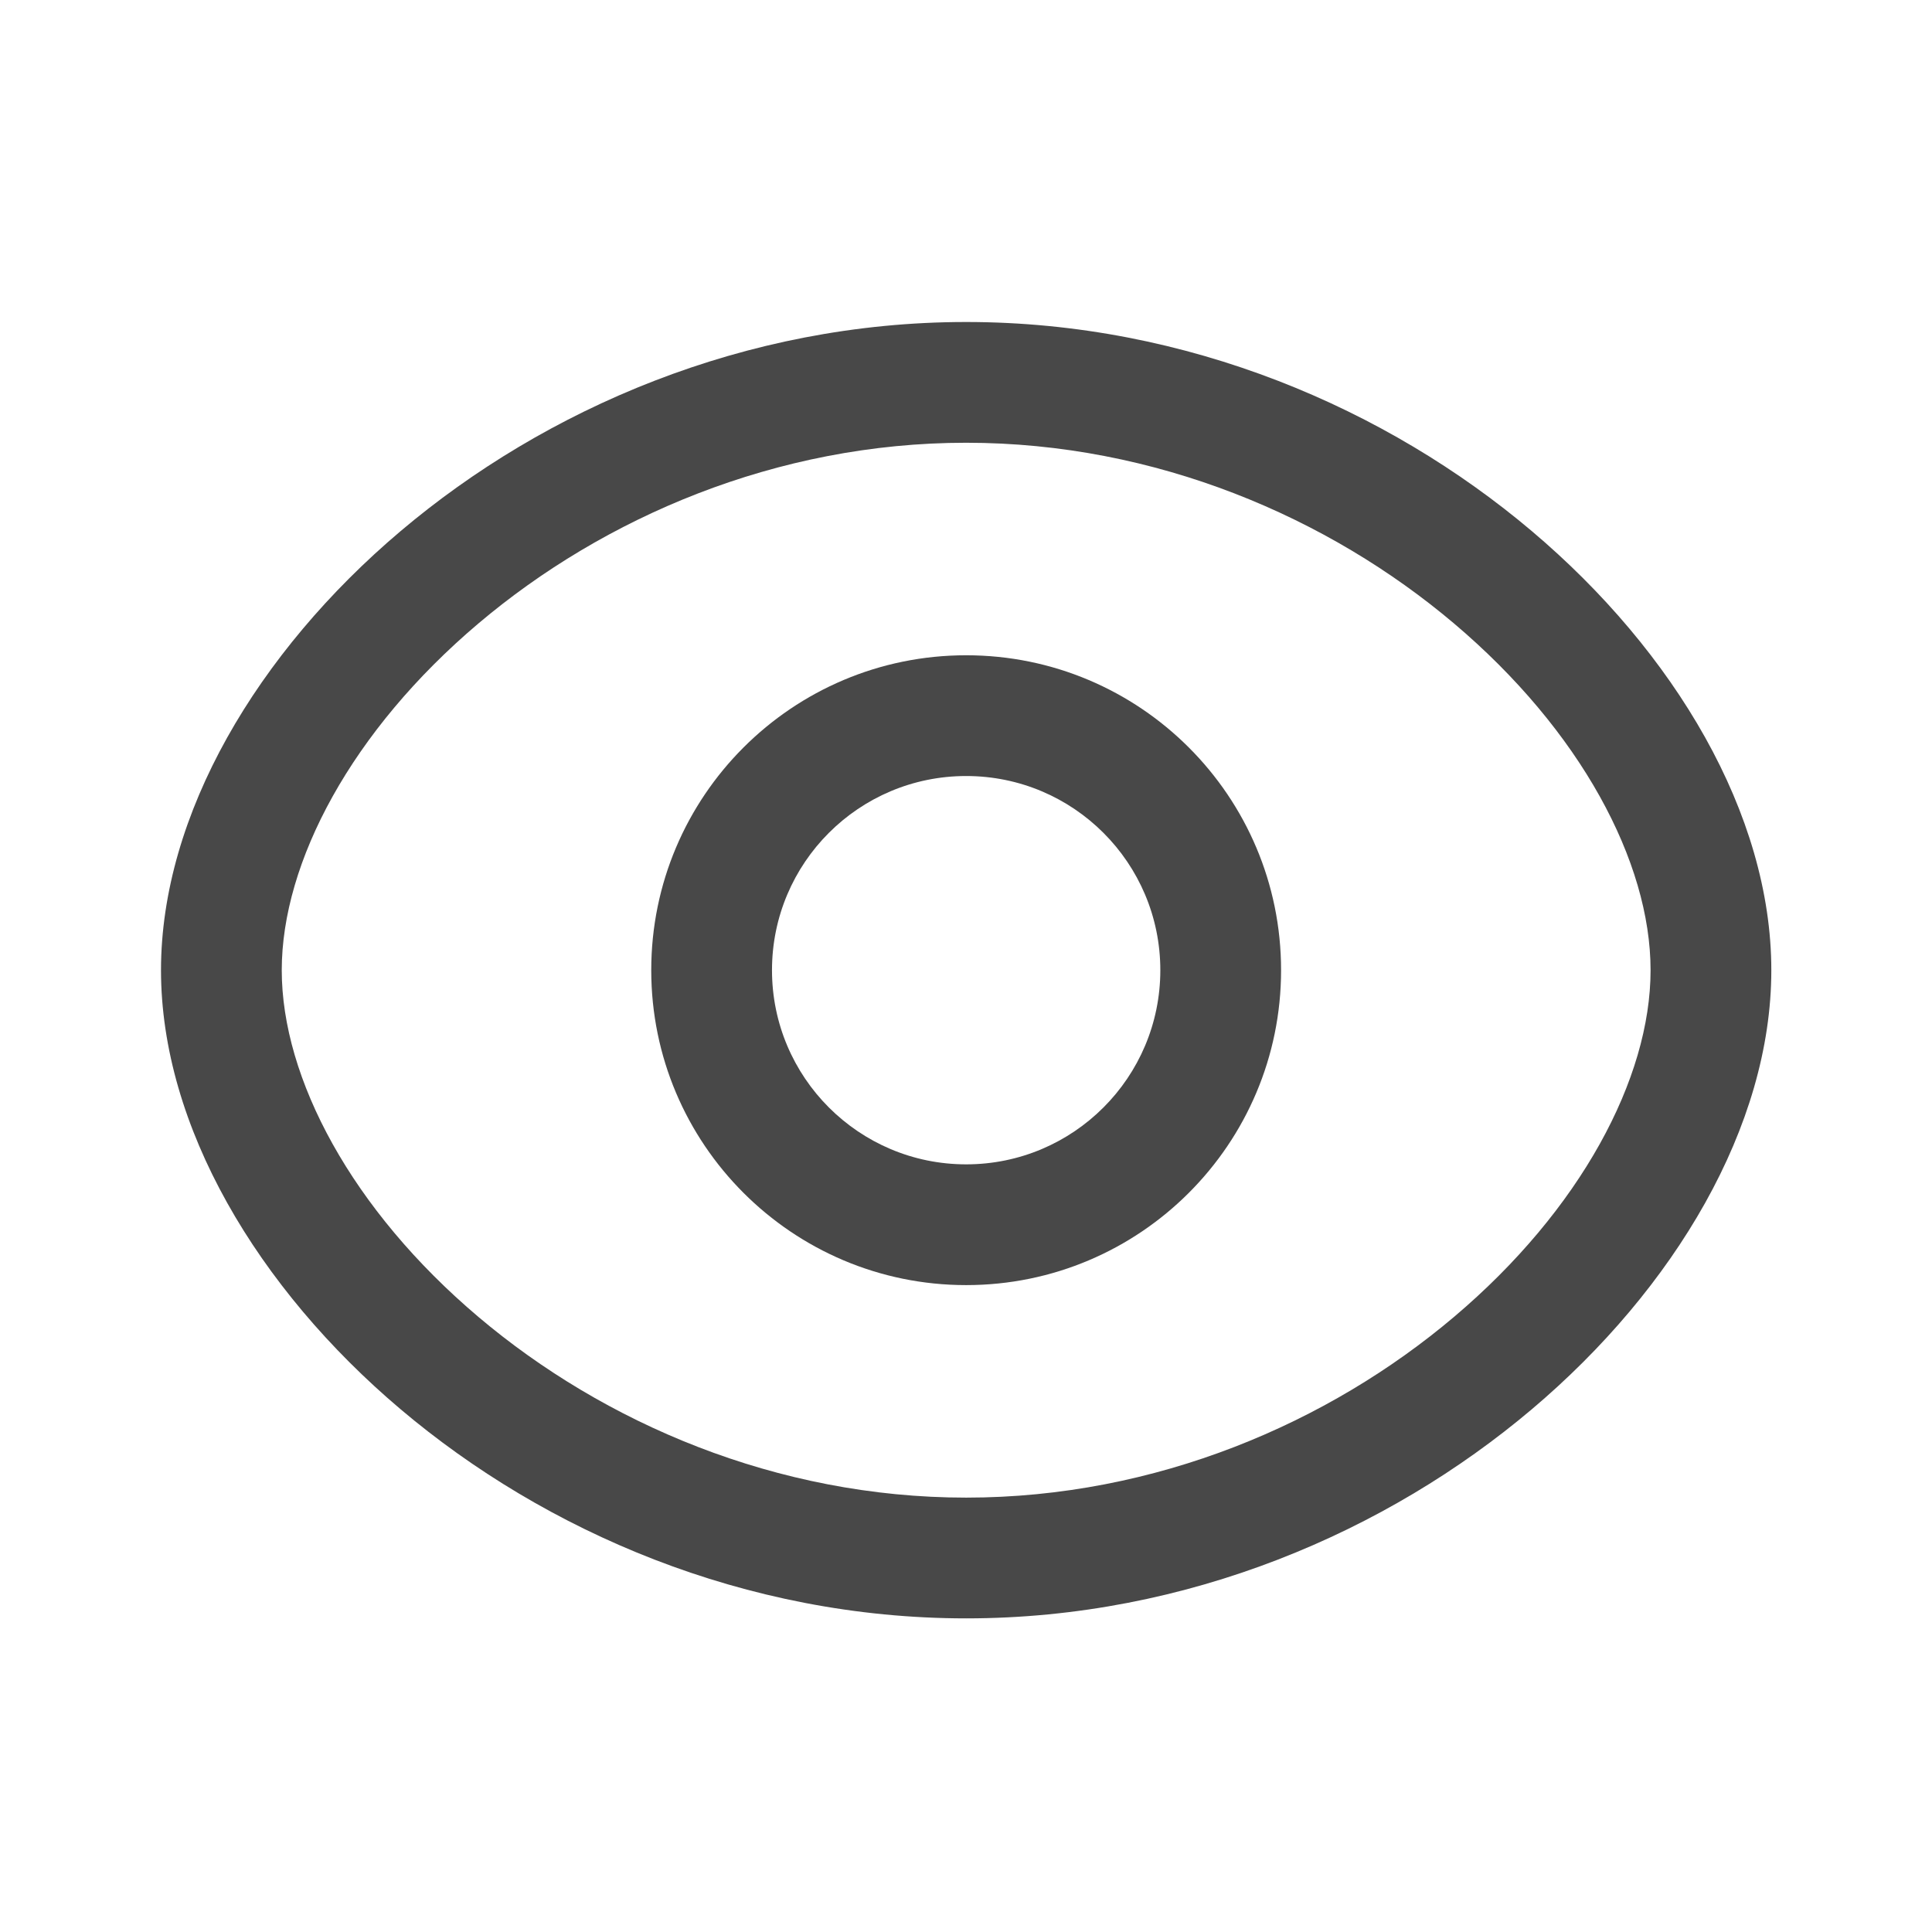<svg width="24" height="24" viewBox="0 0 24 24" fill="none" xmlns="http://www.w3.org/2000/svg">
<path fill-rule="evenodd" clip-rule="evenodd" d="M12.002 9.64C10.67 9.64 9.59 10.719 9.59 12.052C9.59 13.384 10.671 14.464 12.002 14.464C13.334 14.464 14.414 13.384 14.414 12.052C14.414 10.719 13.334 9.64 12.002 9.64ZM8.09 12.052C8.09 9.891 9.842 8.14 12.002 8.14C14.162 8.14 15.914 9.891 15.914 12.052C15.914 14.212 14.162 15.964 12.002 15.964C9.842 15.964 8.09 14.212 8.09 12.052Z" fill="#484848"/>
<path fill-rule="evenodd" clip-rule="evenodd" d="M4.976 6.598C6.77 5.081 9.251 4 12.002 4C14.753 4 17.234 5.08 19.028 6.597C20.803 8.097 22.004 10.114 22.004 12.052C22.004 13.99 20.803 16.007 19.028 17.507C17.234 19.024 14.753 20.104 12.002 20.104C9.251 20.104 6.77 19.023 4.976 17.506C3.201 16.005 2 13.989 2 12.052C2 10.116 3.201 8.099 4.976 6.598ZM5.944 7.744C4.371 9.074 3.5 10.709 3.5 12.052C3.5 13.396 4.371 15.03 5.944 16.36C7.498 17.674 9.644 18.604 12.002 18.604C14.361 18.604 16.506 17.675 18.06 16.361C19.634 15.031 20.504 13.397 20.504 12.052C20.504 10.707 19.634 9.073 18.06 7.743C16.506 6.429 14.361 5.5 12.002 5.5C9.644 5.5 7.498 6.43 5.944 7.744Z" fill="#484848"/>
</svg>
